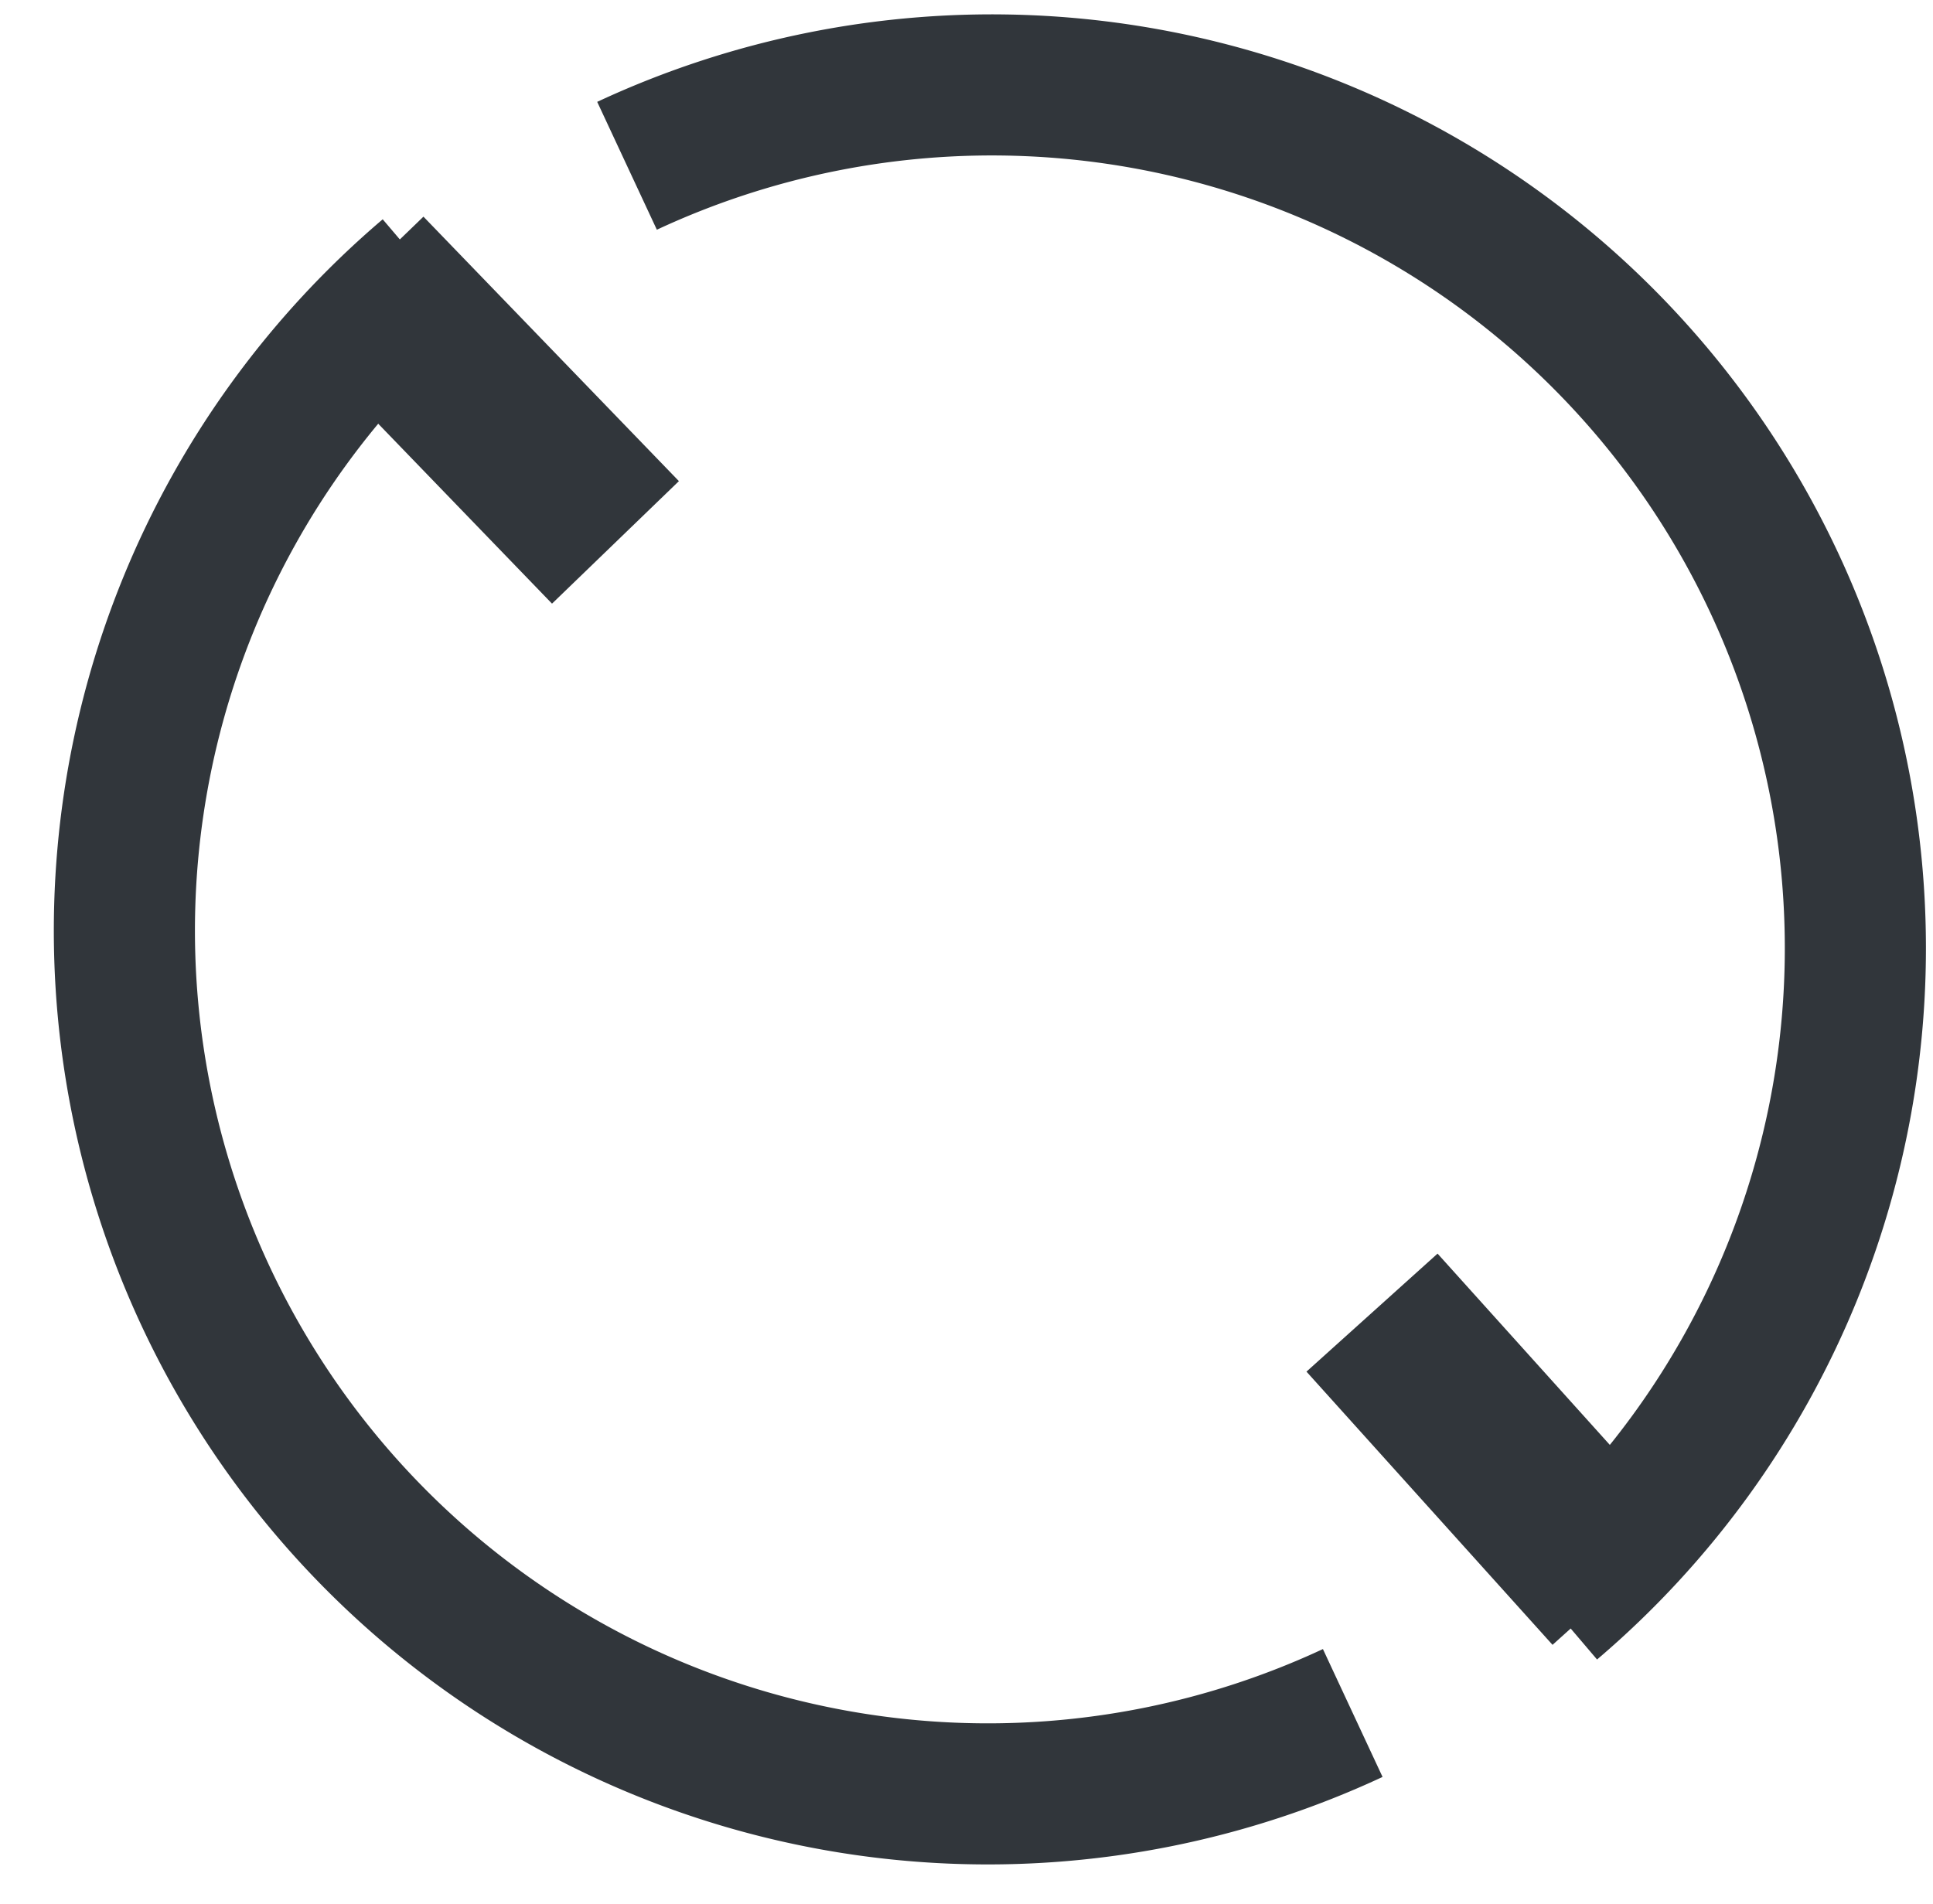 <svg width="109.581" height="107.977">
  <g transform="translate(-39.823,-58.532)">
    <path style="fill:none;stroke:#31363b;stroke-width:8;" d="M 190.316,-39.808 A 48.948,48.948 0 0 1 147.919,8.7 48.948,48.948 0 0 1 94.173,-26.824" transform="rotate(65)" />
  </g>
  <g transform="translate(-39.823,-58.532)">
    <path style="fill:none;stroke:#31363b;stroke-width:8;" d="M -93.42,39.598 A 48.948,48.948 0 0 1 -135.817,88.106 48.948,48.948 0 0 1 -189.563,52.581" transform="rotate(-115)"/>
  </g>
  <g transform="translate(-39.823,-58.532)">
    <path style="fill:none;stroke:#31363b;stroke-width:10;" d="m 60.231,74.29 14.482,14.996"/>
  </g>
  <g transform="translate(-39.823,-58.532)">
    <path style="fill:none;stroke:#31363b;stroke-width:10;" d="m 117.602,132.959 13.949,15.492"/>
  </g>
</svg>

